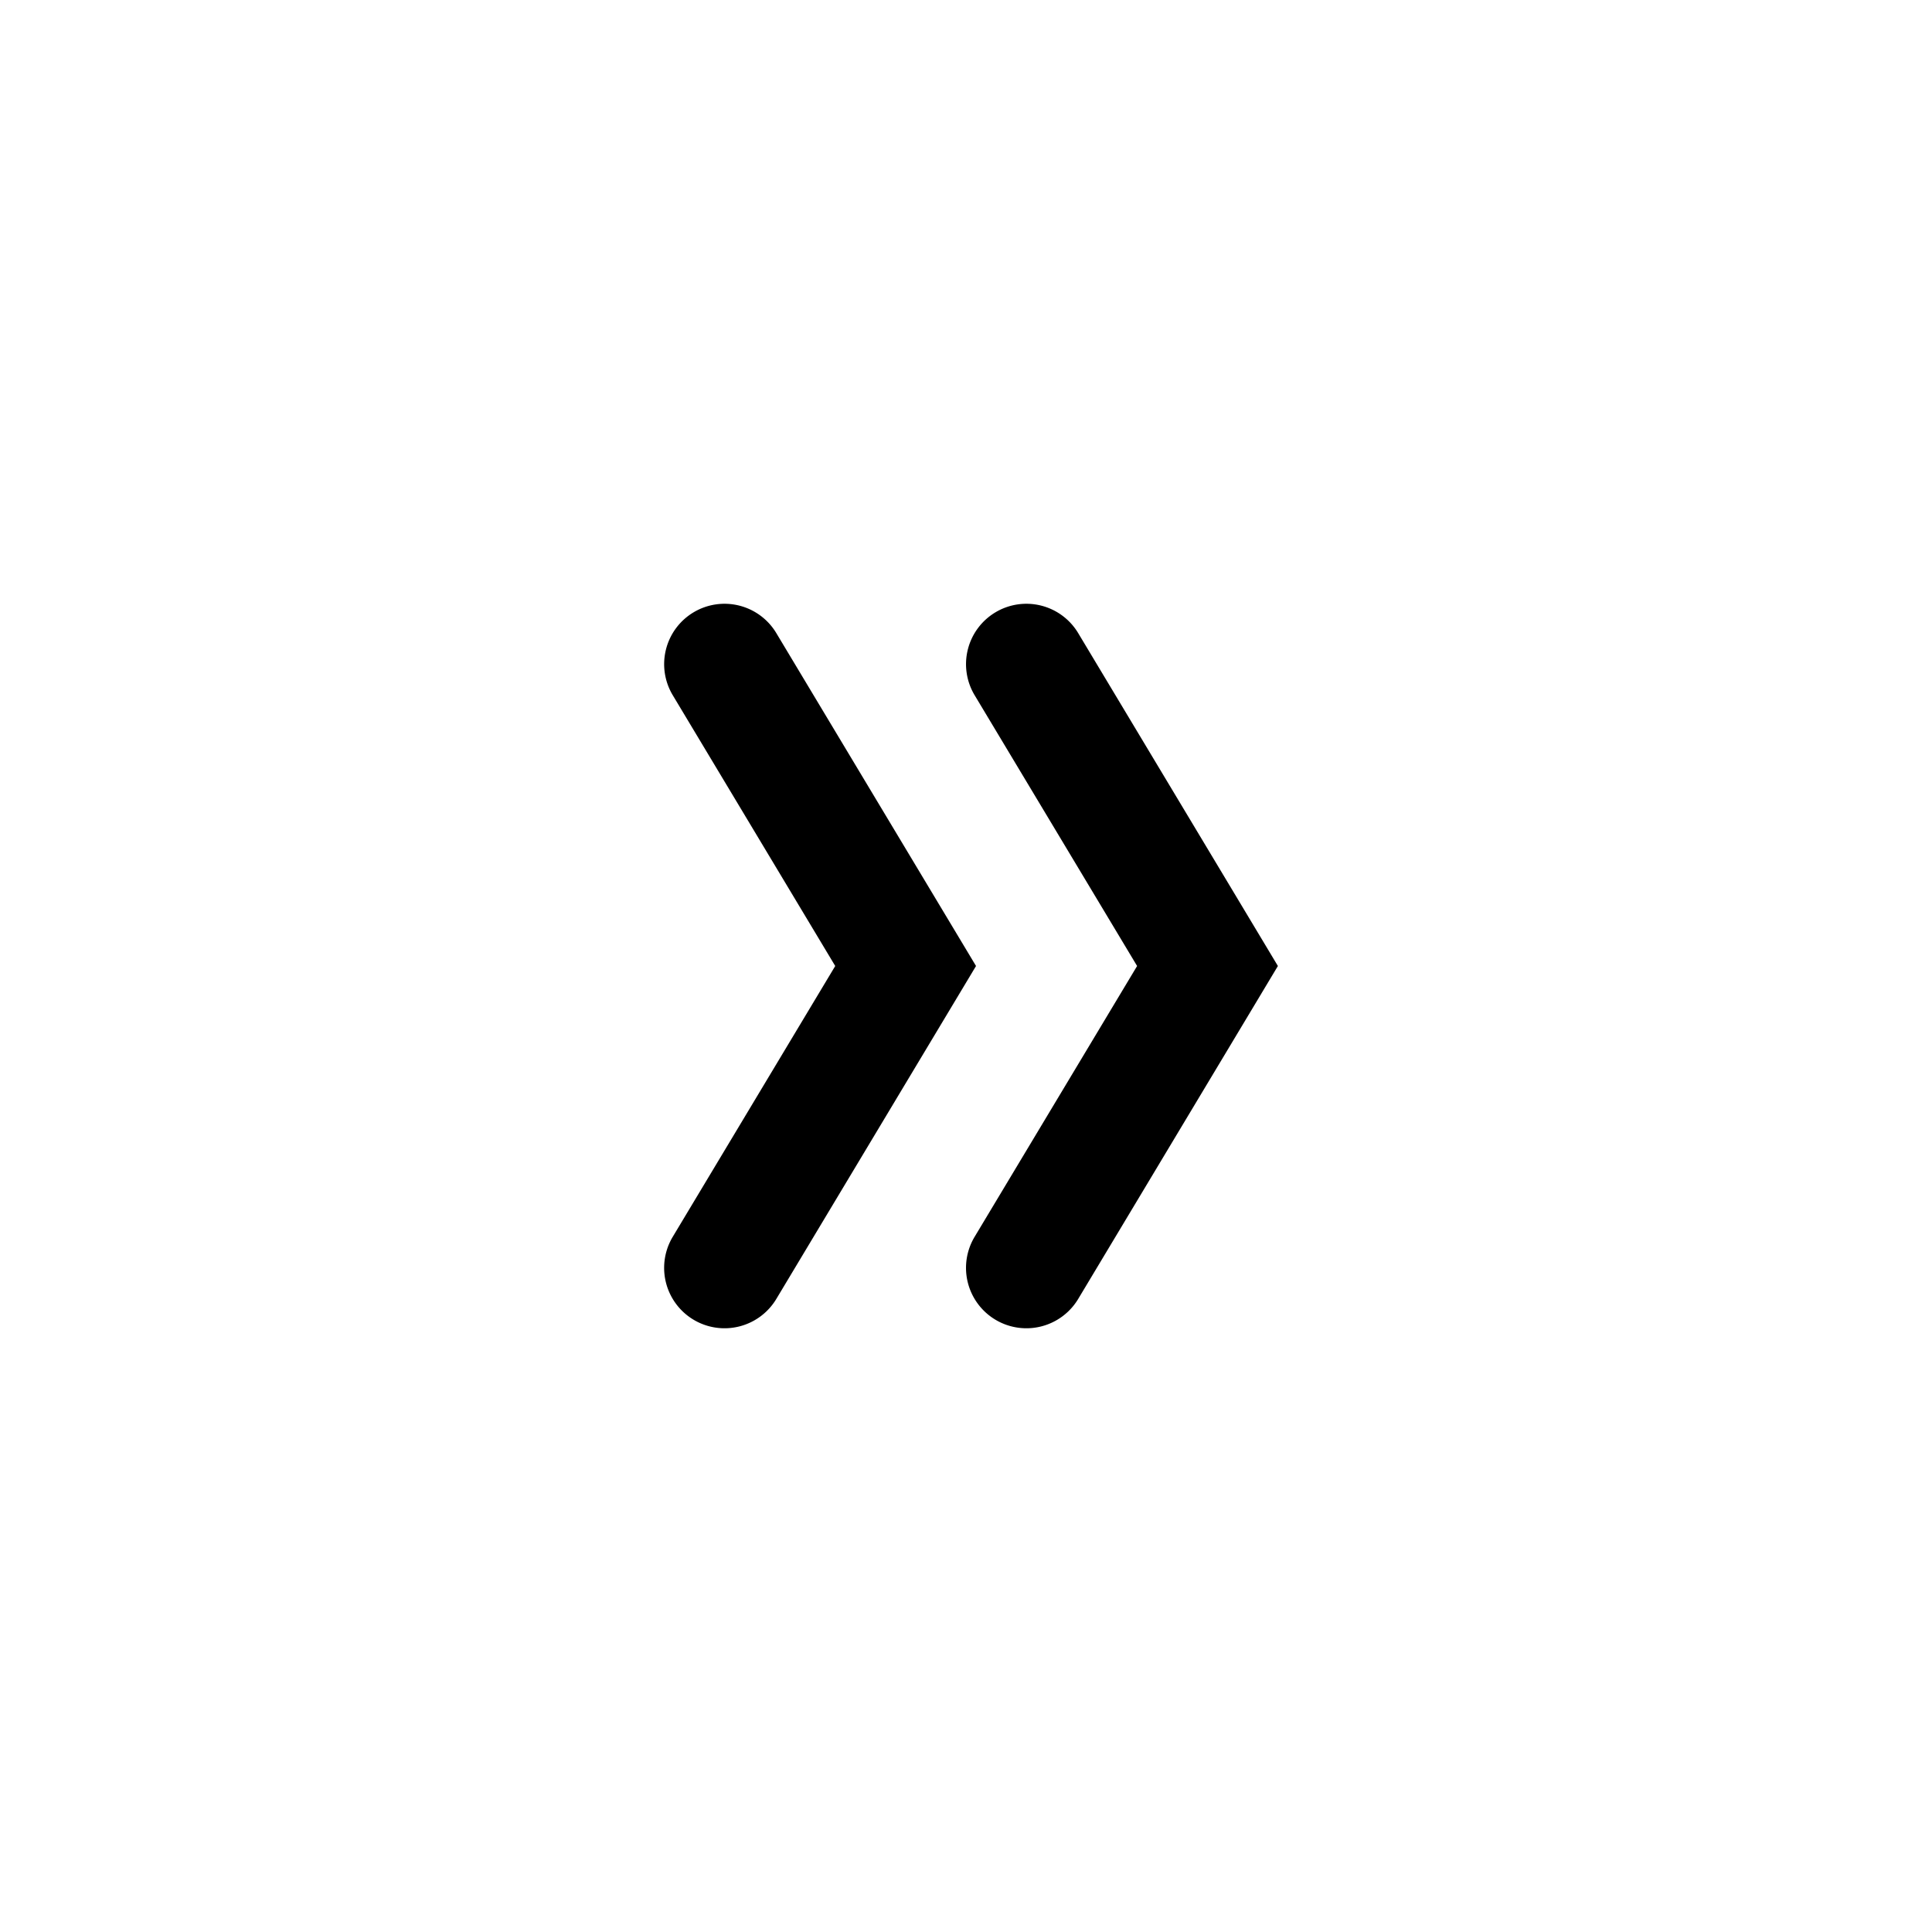 <svg xmlns="http://www.w3.org/2000/svg" xmlns:xlink="http://www.w3.org/1999/xlink" viewBox="0 0 32 32"><defs><path id="a" d="M16.486 10.143a1 1 0 0 1 1.372.343L21.166 16l-3.308 5.515a1 1 0 0 1-1.715-1.03L18.834 16l-2.691-4.485a1 1 0 0 1 .343-1.372zm-5 0a1 1 0 0 1 1.372.343L16.166 16l-3.308 5.515a1 1 0 0 1-1.715-1.03L13.834 16l-2.691-4.485a1 1 0 0 1 .343-1.372z"/></defs><use xlink:href="#a" fill-rule="evenodd"/></svg>